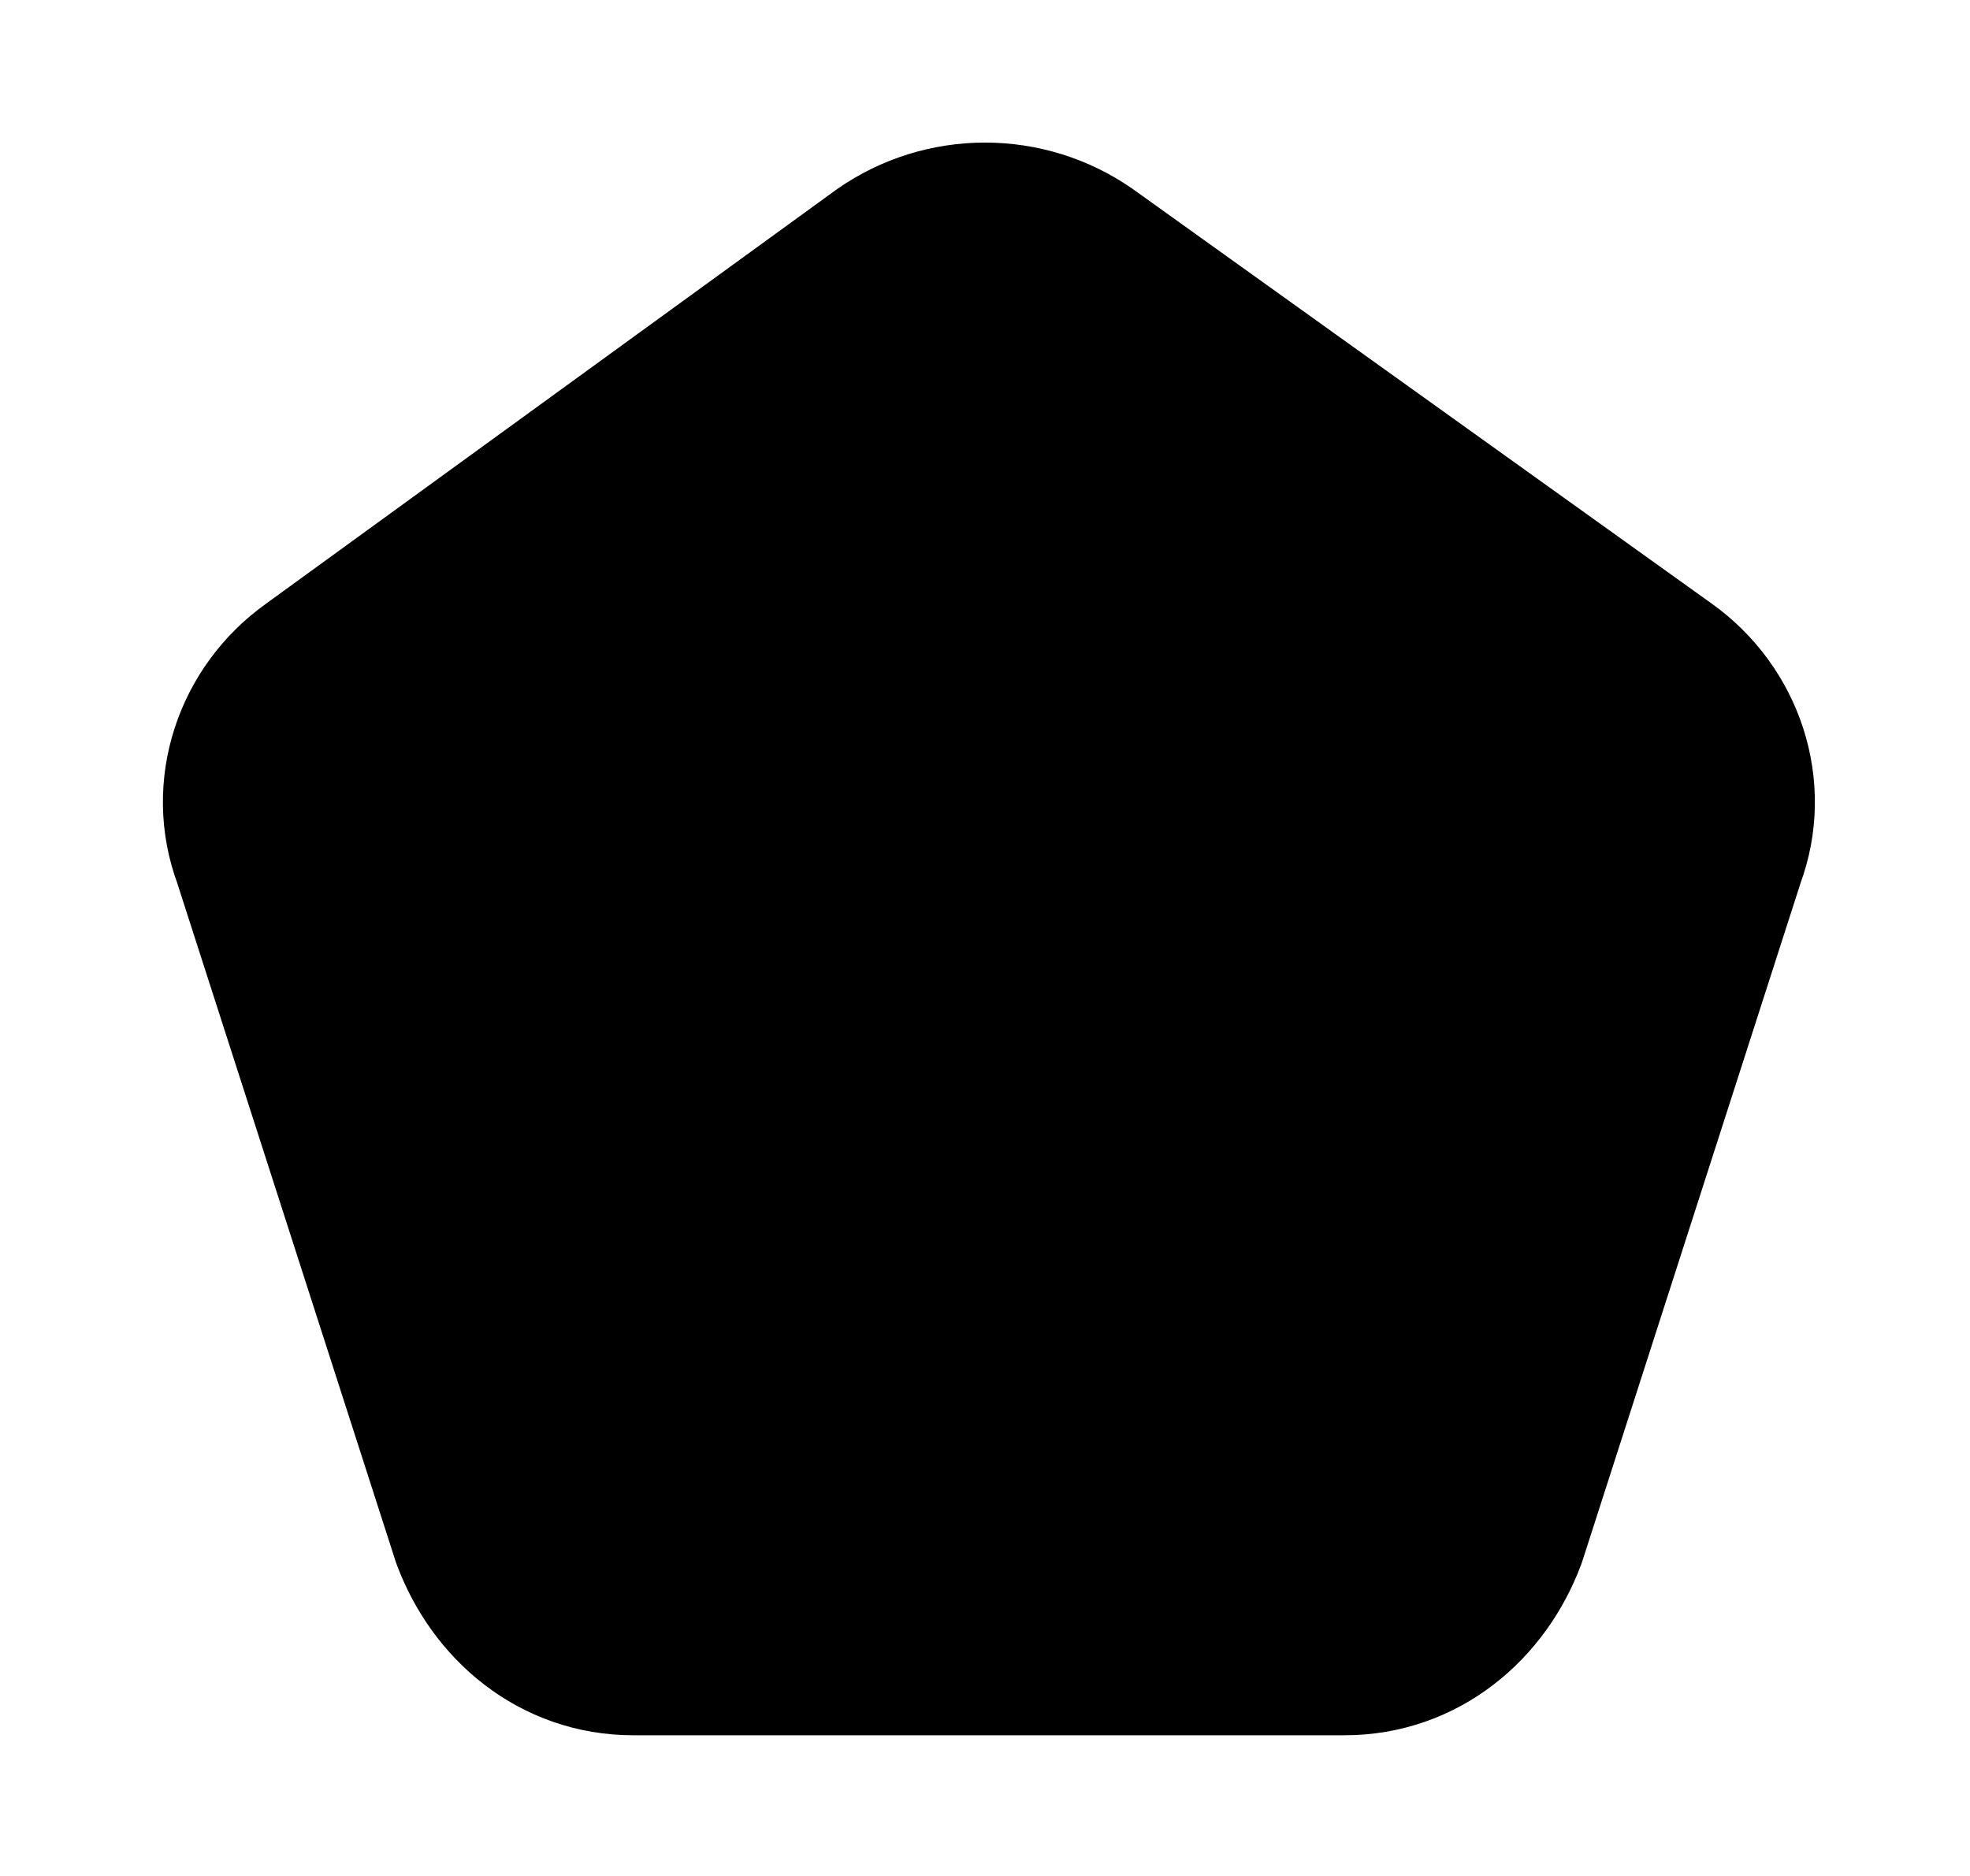 <svg width="21" height="20" viewBox="0 0 21 20" fill="none" xmlns="http://www.w3.org/2000/svg">
<path d="M3.417 7.25C2.833 7.667 2.583 8.417 2.833 9.083L5.167 16.333C5.417 17 6 17.5 6.75 17.5H14.333C15.083 17.5 15.667 17 15.917 16.333L18.25 9.083C18.5 8.417 18.25 7.667 17.667 7.25L11.5 2.833C11.207 2.629 10.858 2.52 10.5 2.52C10.142 2.52 9.793 2.629 9.5 2.833L3.417 7.25Z" fill="currentColor" stroke="currentColor" stroke-width="2" stroke-linecap="round" stroke-linejoin="round"/>
</svg>
